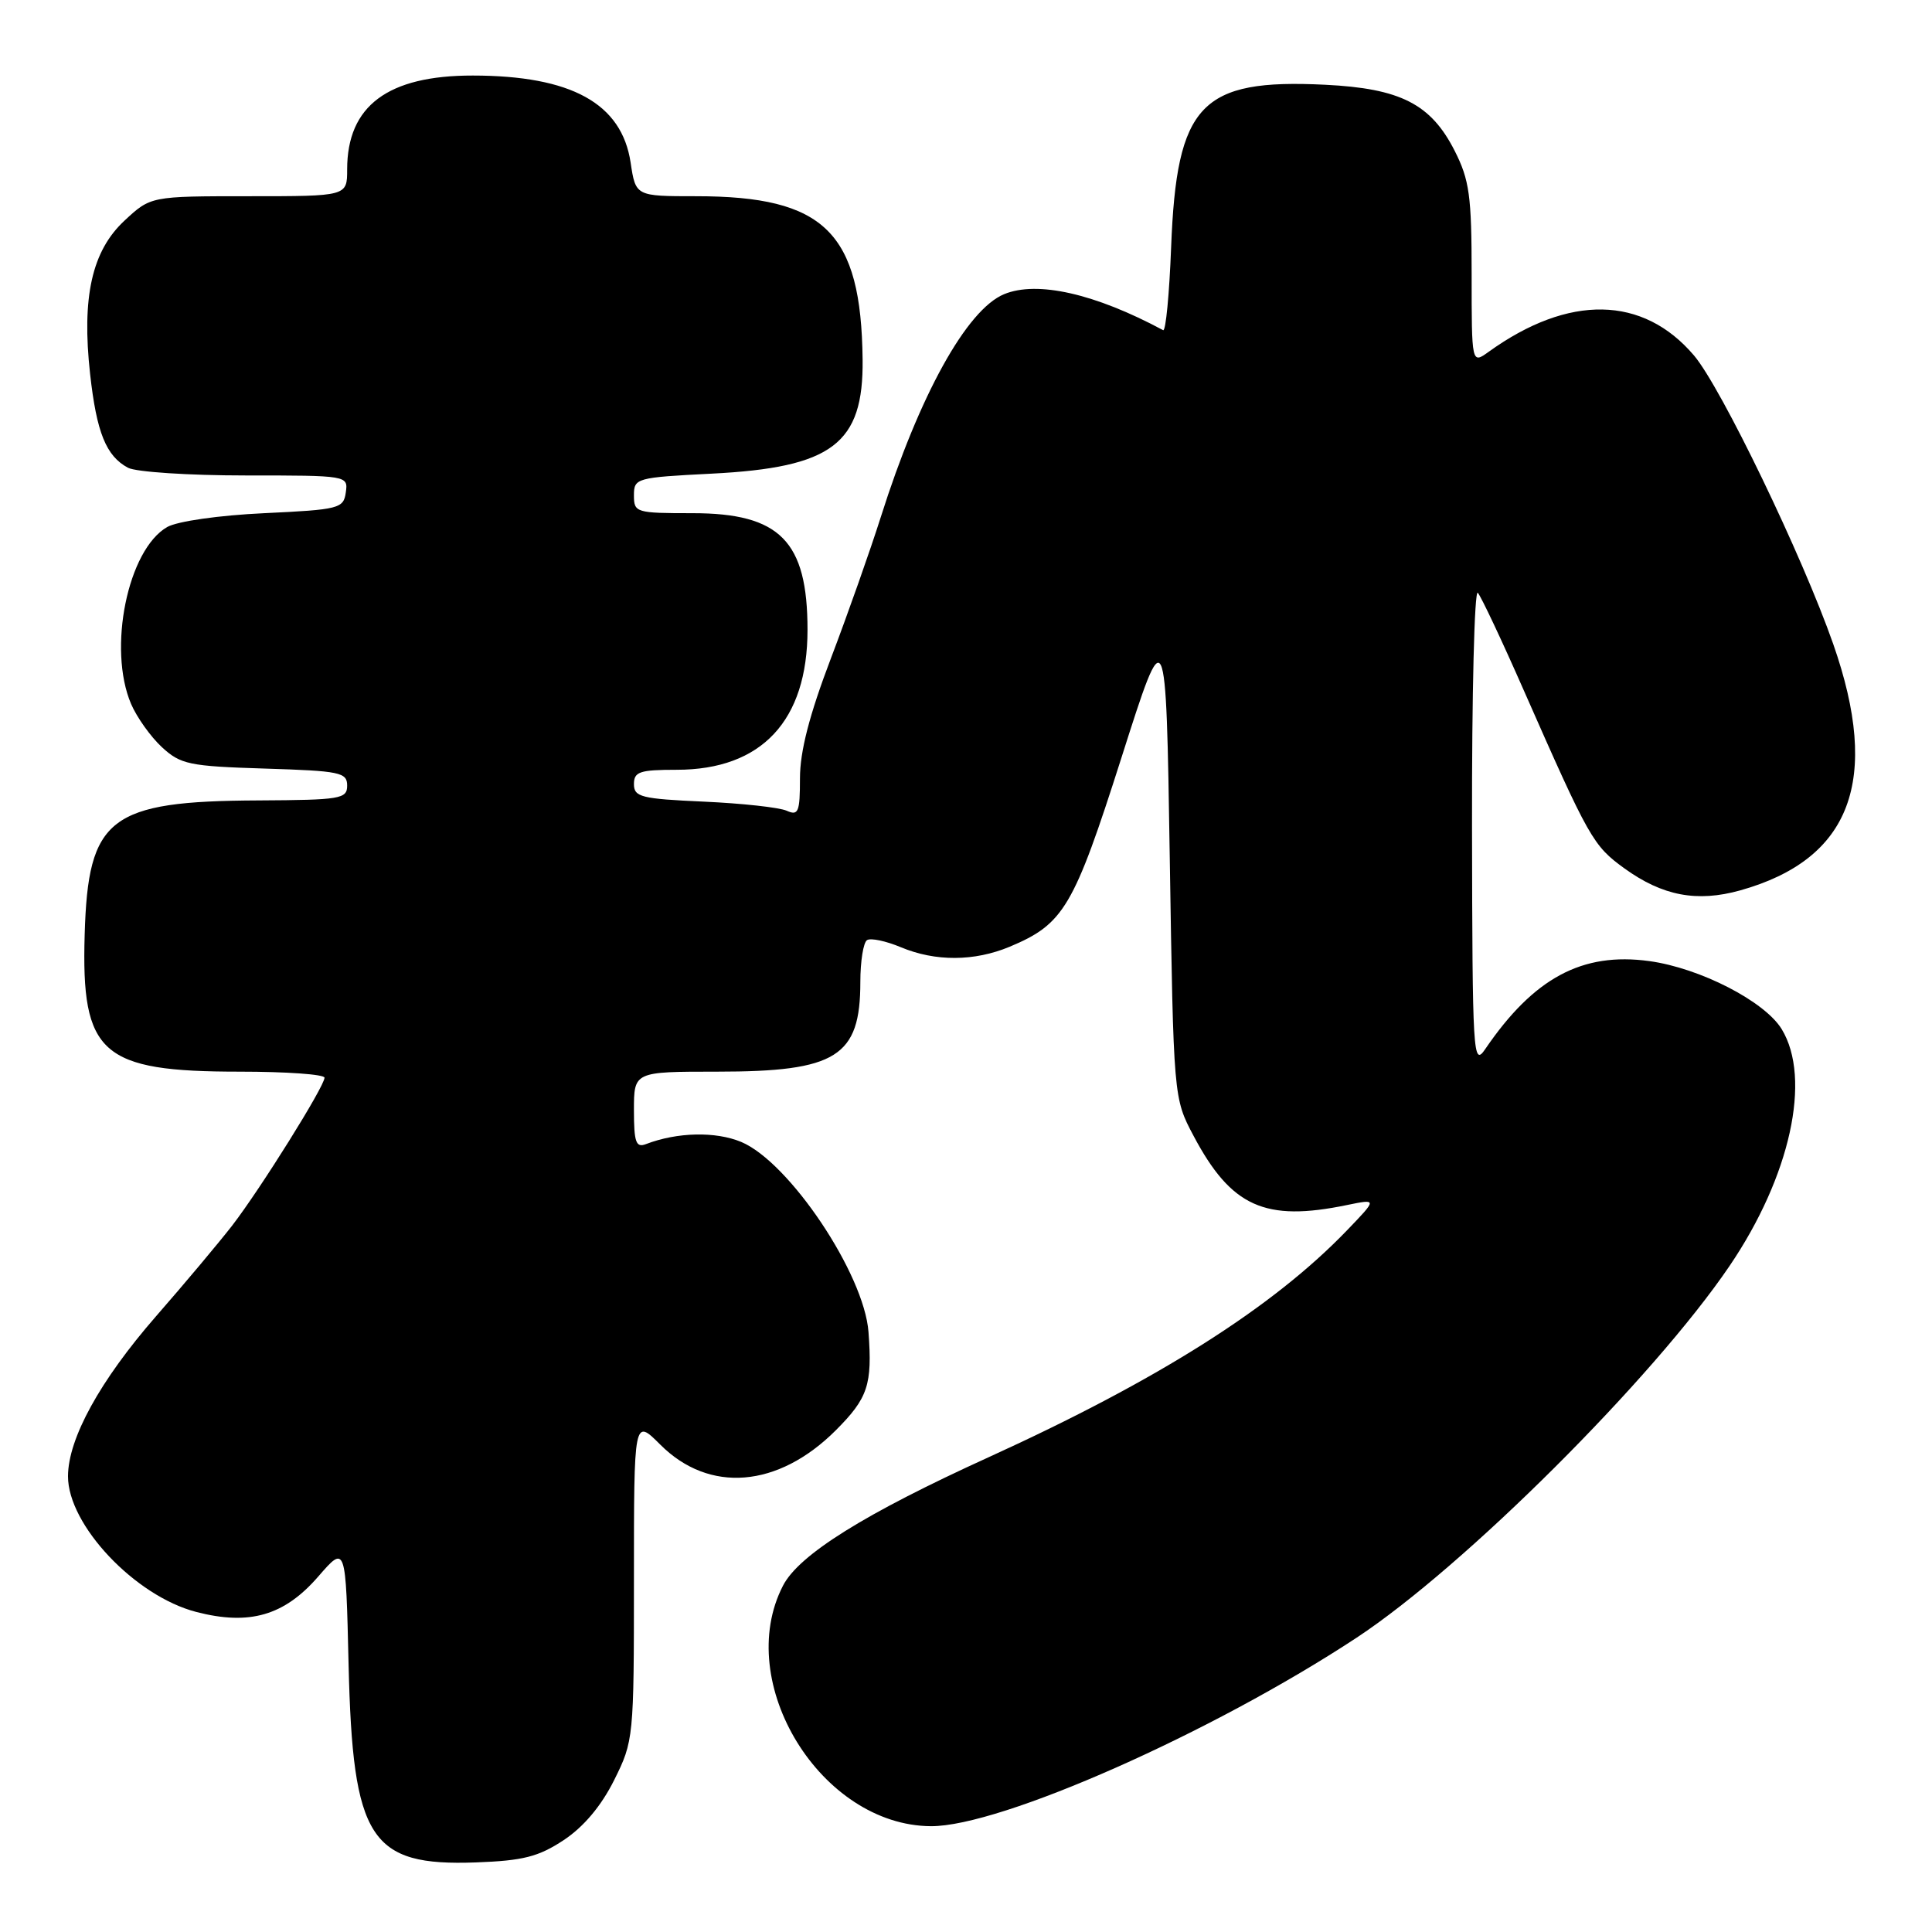 <?xml version="1.0" encoding="UTF-8" standalone="no"?>
<!DOCTYPE svg PUBLIC "-//W3C//DTD SVG 1.1//EN" "http://www.w3.org/Graphics/SVG/1.1/DTD/svg11.dtd" >
<svg xmlns="http://www.w3.org/2000/svg" xmlns:xlink="http://www.w3.org/1999/xlink" version="1.1" viewBox="0 0 256 256">
 <g >
 <path fill="currentColor"
d=" M 74.70 243.82 C 77.34 242.07 79.67 239.30 81.38 235.87 C 83.96 230.69 84.00 230.29 84.00 209.27 C 84.00 187.93 84.00 187.93 87.49 191.42 C 93.97 197.91 103.10 197.16 110.75 189.52 C 115.01 185.25 115.60 183.49 115.08 176.50 C 114.51 168.79 104.58 153.98 98.21 151.31 C 94.81 149.90 89.74 150.01 85.59 151.60 C 84.27 152.11 84.00 151.36 84.00 147.11 C 84.00 142.00 84.00 142.00 95.05 142.00 C 110.84 142.00 114.00 140.02 114.00 130.12 C 114.00 127.37 114.40 124.87 114.89 124.57 C 115.39 124.26 117.40 124.69 119.36 125.51 C 123.95 127.43 129.10 127.40 133.78 125.45 C 140.97 122.44 142.27 120.24 148.60 100.39 C 154.50 81.86 154.50 81.86 155.00 113.68 C 155.50 145.50 155.50 145.50 158.15 150.50 C 163.14 159.91 167.61 161.93 178.50 159.67 C 182.50 158.85 182.50 158.85 178.50 163.01 C 168.68 173.22 153.50 182.84 131.00 193.09 C 114.56 200.57 105.86 206.01 103.75 210.11 C 97.13 222.95 108.78 241.89 123.35 241.98 C 132.57 242.03 160.65 229.59 179.78 216.99 C 194.00 207.61 219.07 182.63 229.17 167.75 C 237.22 155.90 240.08 142.92 236.08 136.36 C 233.83 132.68 225.26 128.27 218.54 127.35 C 209.65 126.13 203.23 129.58 196.80 139.01 C 195.19 141.38 195.10 139.92 195.05 109.55 C 195.02 91.98 195.37 78.03 195.82 78.55 C 196.27 79.07 199.02 84.90 201.92 91.50 C 210.59 111.17 211.08 112.05 215.25 115.07 C 220.29 118.71 224.86 119.58 230.59 117.98 C 245.28 113.86 249.23 103.39 242.91 85.33 C 238.81 73.62 228.07 51.36 224.47 47.11 C 217.71 39.15 207.88 38.97 197.25 46.62 C 195.00 48.24 195.00 48.24 195.00 36.33 C 195.00 25.96 194.71 23.85 192.75 19.98 C 189.60 13.78 185.57 11.72 175.59 11.23 C 159.09 10.42 155.91 13.78 155.18 32.78 C 154.94 38.99 154.47 43.93 154.12 43.75 C 145.09 38.90 137.43 37.17 133.05 38.98 C 128.09 41.03 121.81 52.40 116.71 68.51 C 115.32 72.90 112.34 81.34 110.09 87.26 C 107.24 94.75 106.00 99.57 106.00 103.12 C 106.00 107.60 105.79 108.12 104.25 107.43 C 103.29 106.99 98.34 106.45 93.25 106.22 C 84.97 105.85 84.00 105.61 84.00 103.90 C 84.00 102.26 84.76 102.00 89.66 102.00 C 100.93 102.00 107.00 95.50 107.00 83.45 C 107.00 71.70 103.35 68.00 91.78 68.00 C 84.27 68.00 84.00 67.92 84.00 65.64 C 84.00 63.35 84.30 63.27 94.32 62.76 C 110.28 61.95 114.43 58.81 114.30 47.64 C 114.11 30.76 109.27 26.00 92.25 26.00 C 84.23 26.00 84.23 26.00 83.56 21.54 C 82.38 13.70 75.70 10.02 62.65 10.01 C 51.39 10.00 46.00 14.02 46.00 22.45 C 46.00 26.00 46.00 26.00 32.99 26.00 C 19.97 26.00 19.97 26.00 16.48 29.25 C 12.18 33.26 10.81 39.36 11.94 49.56 C 12.80 57.32 14.06 60.43 16.96 61.98 C 18.01 62.54 25.00 63.00 32.50 63.00 C 46.07 63.00 46.14 63.01 45.82 65.25 C 45.52 67.38 44.95 67.53 35.00 68.00 C 29.02 68.28 23.50 69.07 22.16 69.83 C 16.93 72.82 14.24 85.94 17.37 93.28 C 18.13 95.05 19.96 97.62 21.45 99.00 C 23.93 101.29 25.06 101.53 35.08 101.84 C 45.05 102.15 46.00 102.34 46.00 104.09 C 46.00 105.86 45.13 106.00 34.25 106.06 C 14.48 106.15 11.67 108.32 11.22 123.82 C 10.75 139.66 13.39 142.00 31.75 142.00 C 37.94 142.00 43.00 142.36 43.00 142.80 C 43.00 143.95 34.48 157.58 30.76 162.40 C 29.01 164.65 24.47 170.07 20.66 174.43 C 13.25 182.93 9.03 190.60 9.01 195.60 C 8.99 202.06 17.89 211.49 26.00 213.59 C 33.05 215.42 37.67 214.08 42.16 208.91 C 45.82 204.69 45.82 204.69 46.19 220.60 C 46.74 243.75 49.03 247.29 63.07 246.78 C 69.33 246.55 71.35 246.03 74.70 243.82 Z "/>
</g>
</svg>